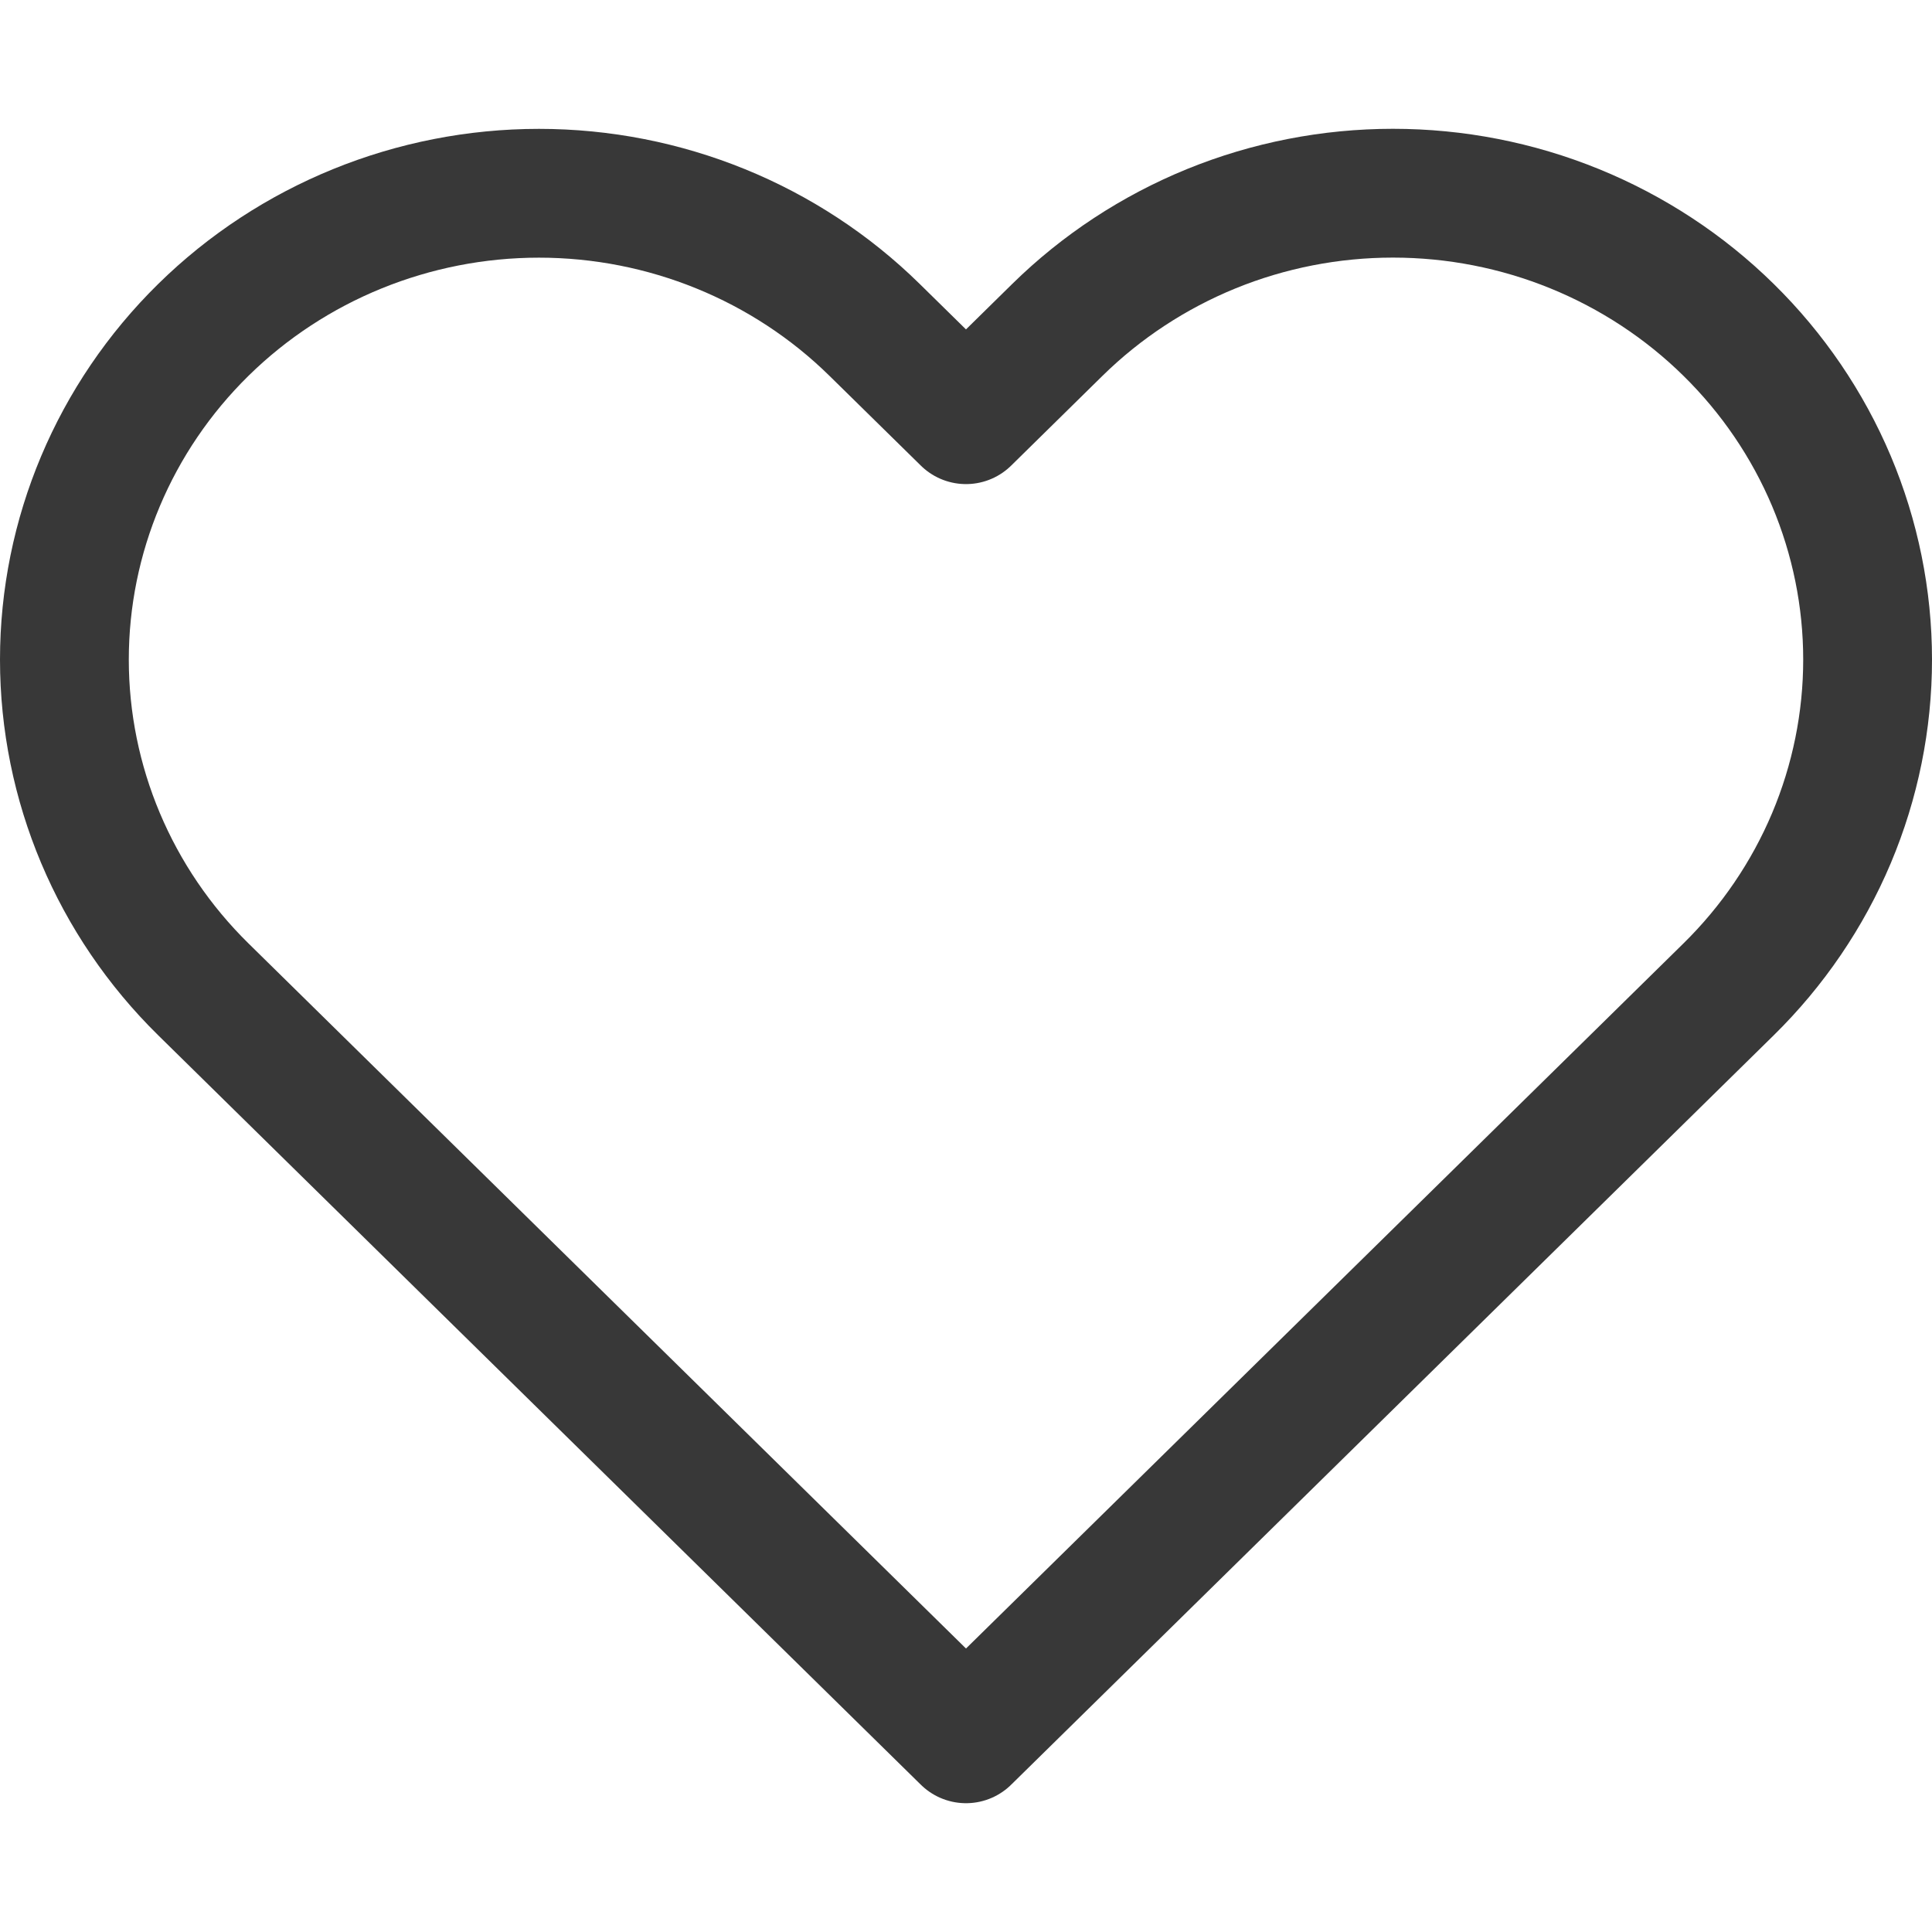 <svg width="30" height="30" viewBox="0 0 30 30" fill="none" xmlns="http://www.w3.org/2000/svg">
<path d="M26.841 5.122C26.157 4.449 25.345 3.916 24.45 3.551C23.556 3.187 22.598 3 21.63 3C20.663 3 19.704 3.187 18.81 3.551C17.916 3.916 17.104 4.449 16.419 5.122L15 6.517L13.58 5.122C12.198 3.764 10.323 3.001 8.369 3.001C6.415 3.001 4.54 3.764 3.158 5.122C1.776 6.48 1 8.322 1 10.242C1 12.163 1.776 14.005 3.158 15.363L4.578 16.759L15 27L25.421 16.759L26.841 15.363C27.525 14.691 28.068 13.893 28.439 13.014C28.809 12.135 29 11.194 29 10.242C29 9.291 28.809 8.35 28.439 7.471C28.068 6.592 27.525 5.794 26.841 5.122V5.122Z" stroke="#383838" stroke-width="2" stroke-linecap="round" stroke-linejoin="round"/>
</svg>
